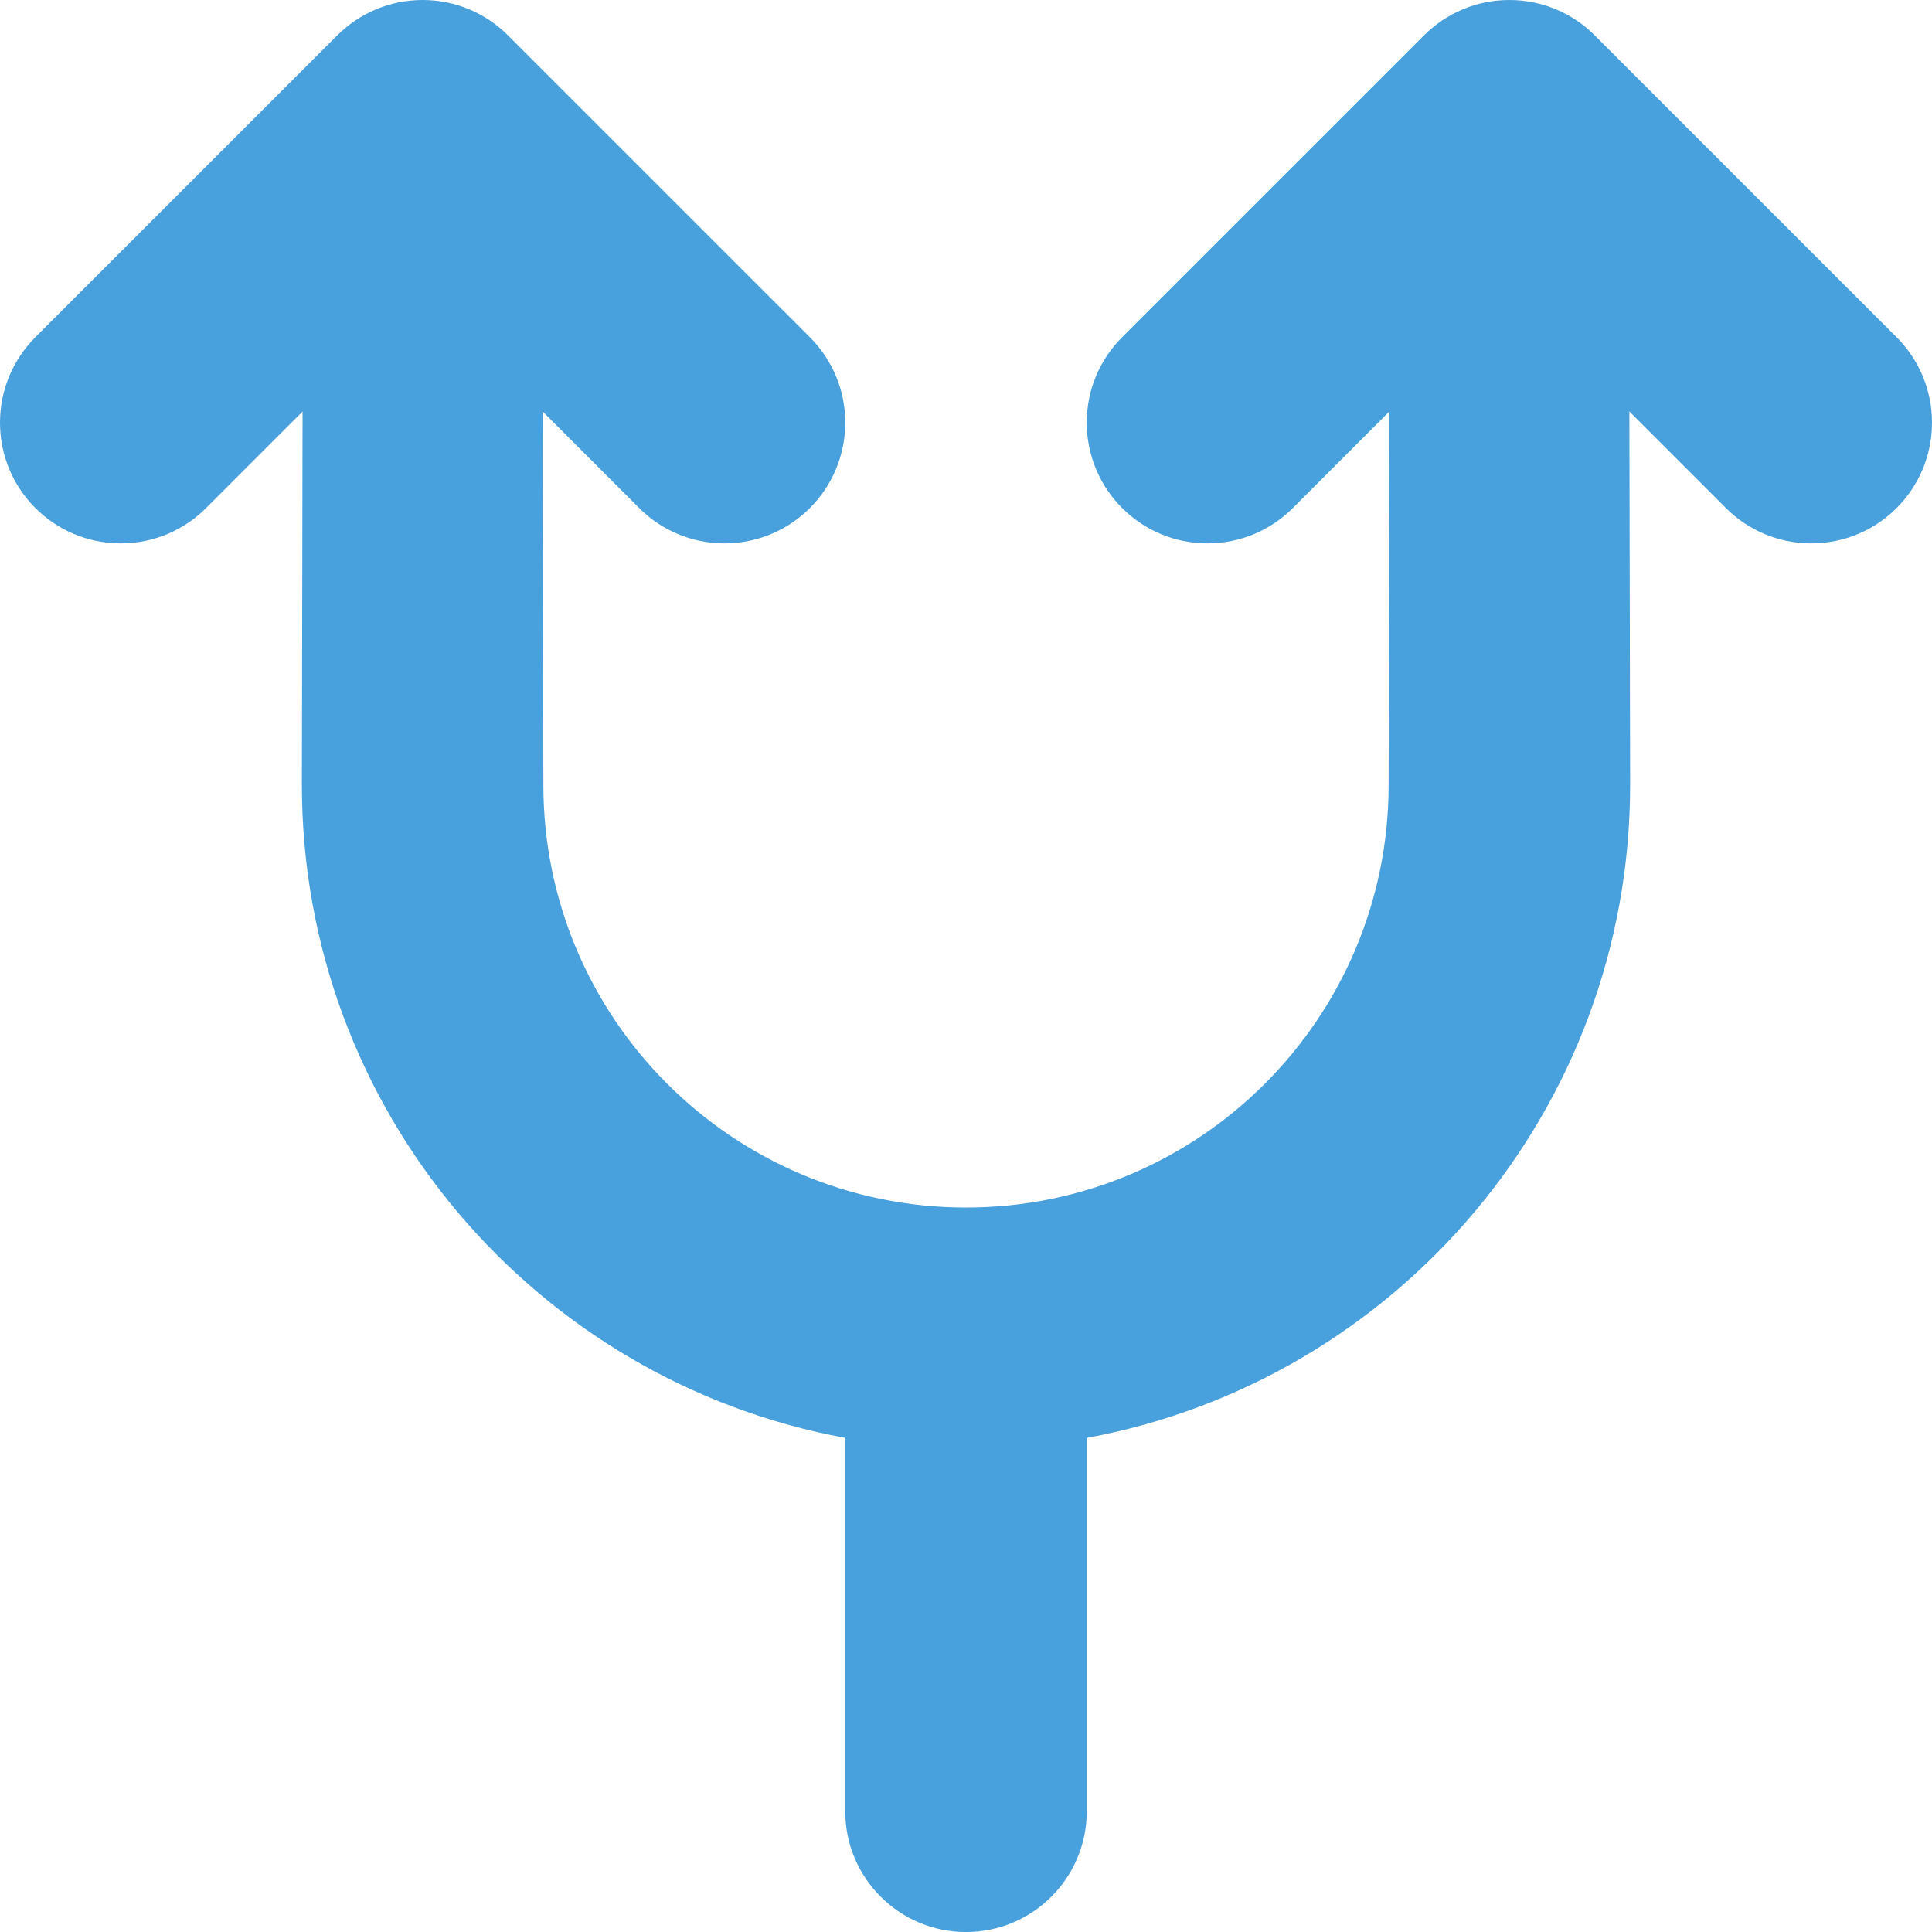 <?xml version="1.0" encoding="iso-8859-1"?>
<!-- Generator: Adobe Illustrator 16.0.0, SVG Export Plug-In . SVG Version: 6.00 Build 0)  -->
<!DOCTYPE svg PUBLIC "-//W3C//DTD SVG 1.1//EN" "http://www.w3.org/Graphics/SVG/1.1/DTD/svg11.dtd">
<svg version="1.1" id="Layer_1" xmlns="http://www.w3.org/2000/svg" xmlns:xlink="http://www.w3.org/1999/xlink" x="0px" y="0px"
	 width="64px" height="64.001px" viewBox="0 0 64 64.001" style="enable-background:new 0 0 64 64.001;" xml:space="preserve">
<g id="Arrow_5_">
	<g>
		<path style="fill-rule:evenodd;clip-rule:evenodd;fill:#48A0DC;" d="M62.828,11.171l-10-9.999C52.104,0.447,51.104,0,50,0
			s-2.104,0.447-2.828,1.172l-10.001,9.999C36.447,11.896,36,12.896,36,14c0,2.21,1.791,4,4,4c1.104,0,2.104-0.447,2.828-1.172
			l3.195-3.195L46,26.001c0,7.731-6.269,14-14,14c-7.732,0-14-6.269-14-14l-0.025-12.37l3.197,3.197C21.896,17.553,22.896,18,24,18
			c2.209,0,4-1.79,4-4c0-1.104-0.448-2.104-1.172-2.829l-10-9.999C16.104,0.447,15.104,0,14,0s-2.104,0.447-2.828,1.172
			L1.171,11.171C0.447,11.896,0,12.896,0,14c0,2.21,1.791,4,4,4c1.104,0,2.104-0.447,2.828-1.172l3.195-3.195L10,26.001
			c0,10.783,7.761,19.749,18,21.631v12.369c0,2.21,1.791,4,4,4s4-1.79,4-4V47.632c10.239-1.882,18-10.848,18-21.631l-0.025-12.37
			l3.197,3.197C57.896,17.553,58.896,18,60,18c2.209,0,4-1.79,4-4C64,12.896,63.552,11.896,62.828,11.171z"/>
	</g>
</g>
<g>
</g>
<g>
</g>
<g>
</g>
<g>
</g>
<g>
</g>
<g>
</g>
<g>
</g>
<g>
</g>
<g>
</g>
<g>
</g>
<g>
</g>
<g>
</g>
<g>
</g>
<g>
</g>
<g>
</g>
</svg>
